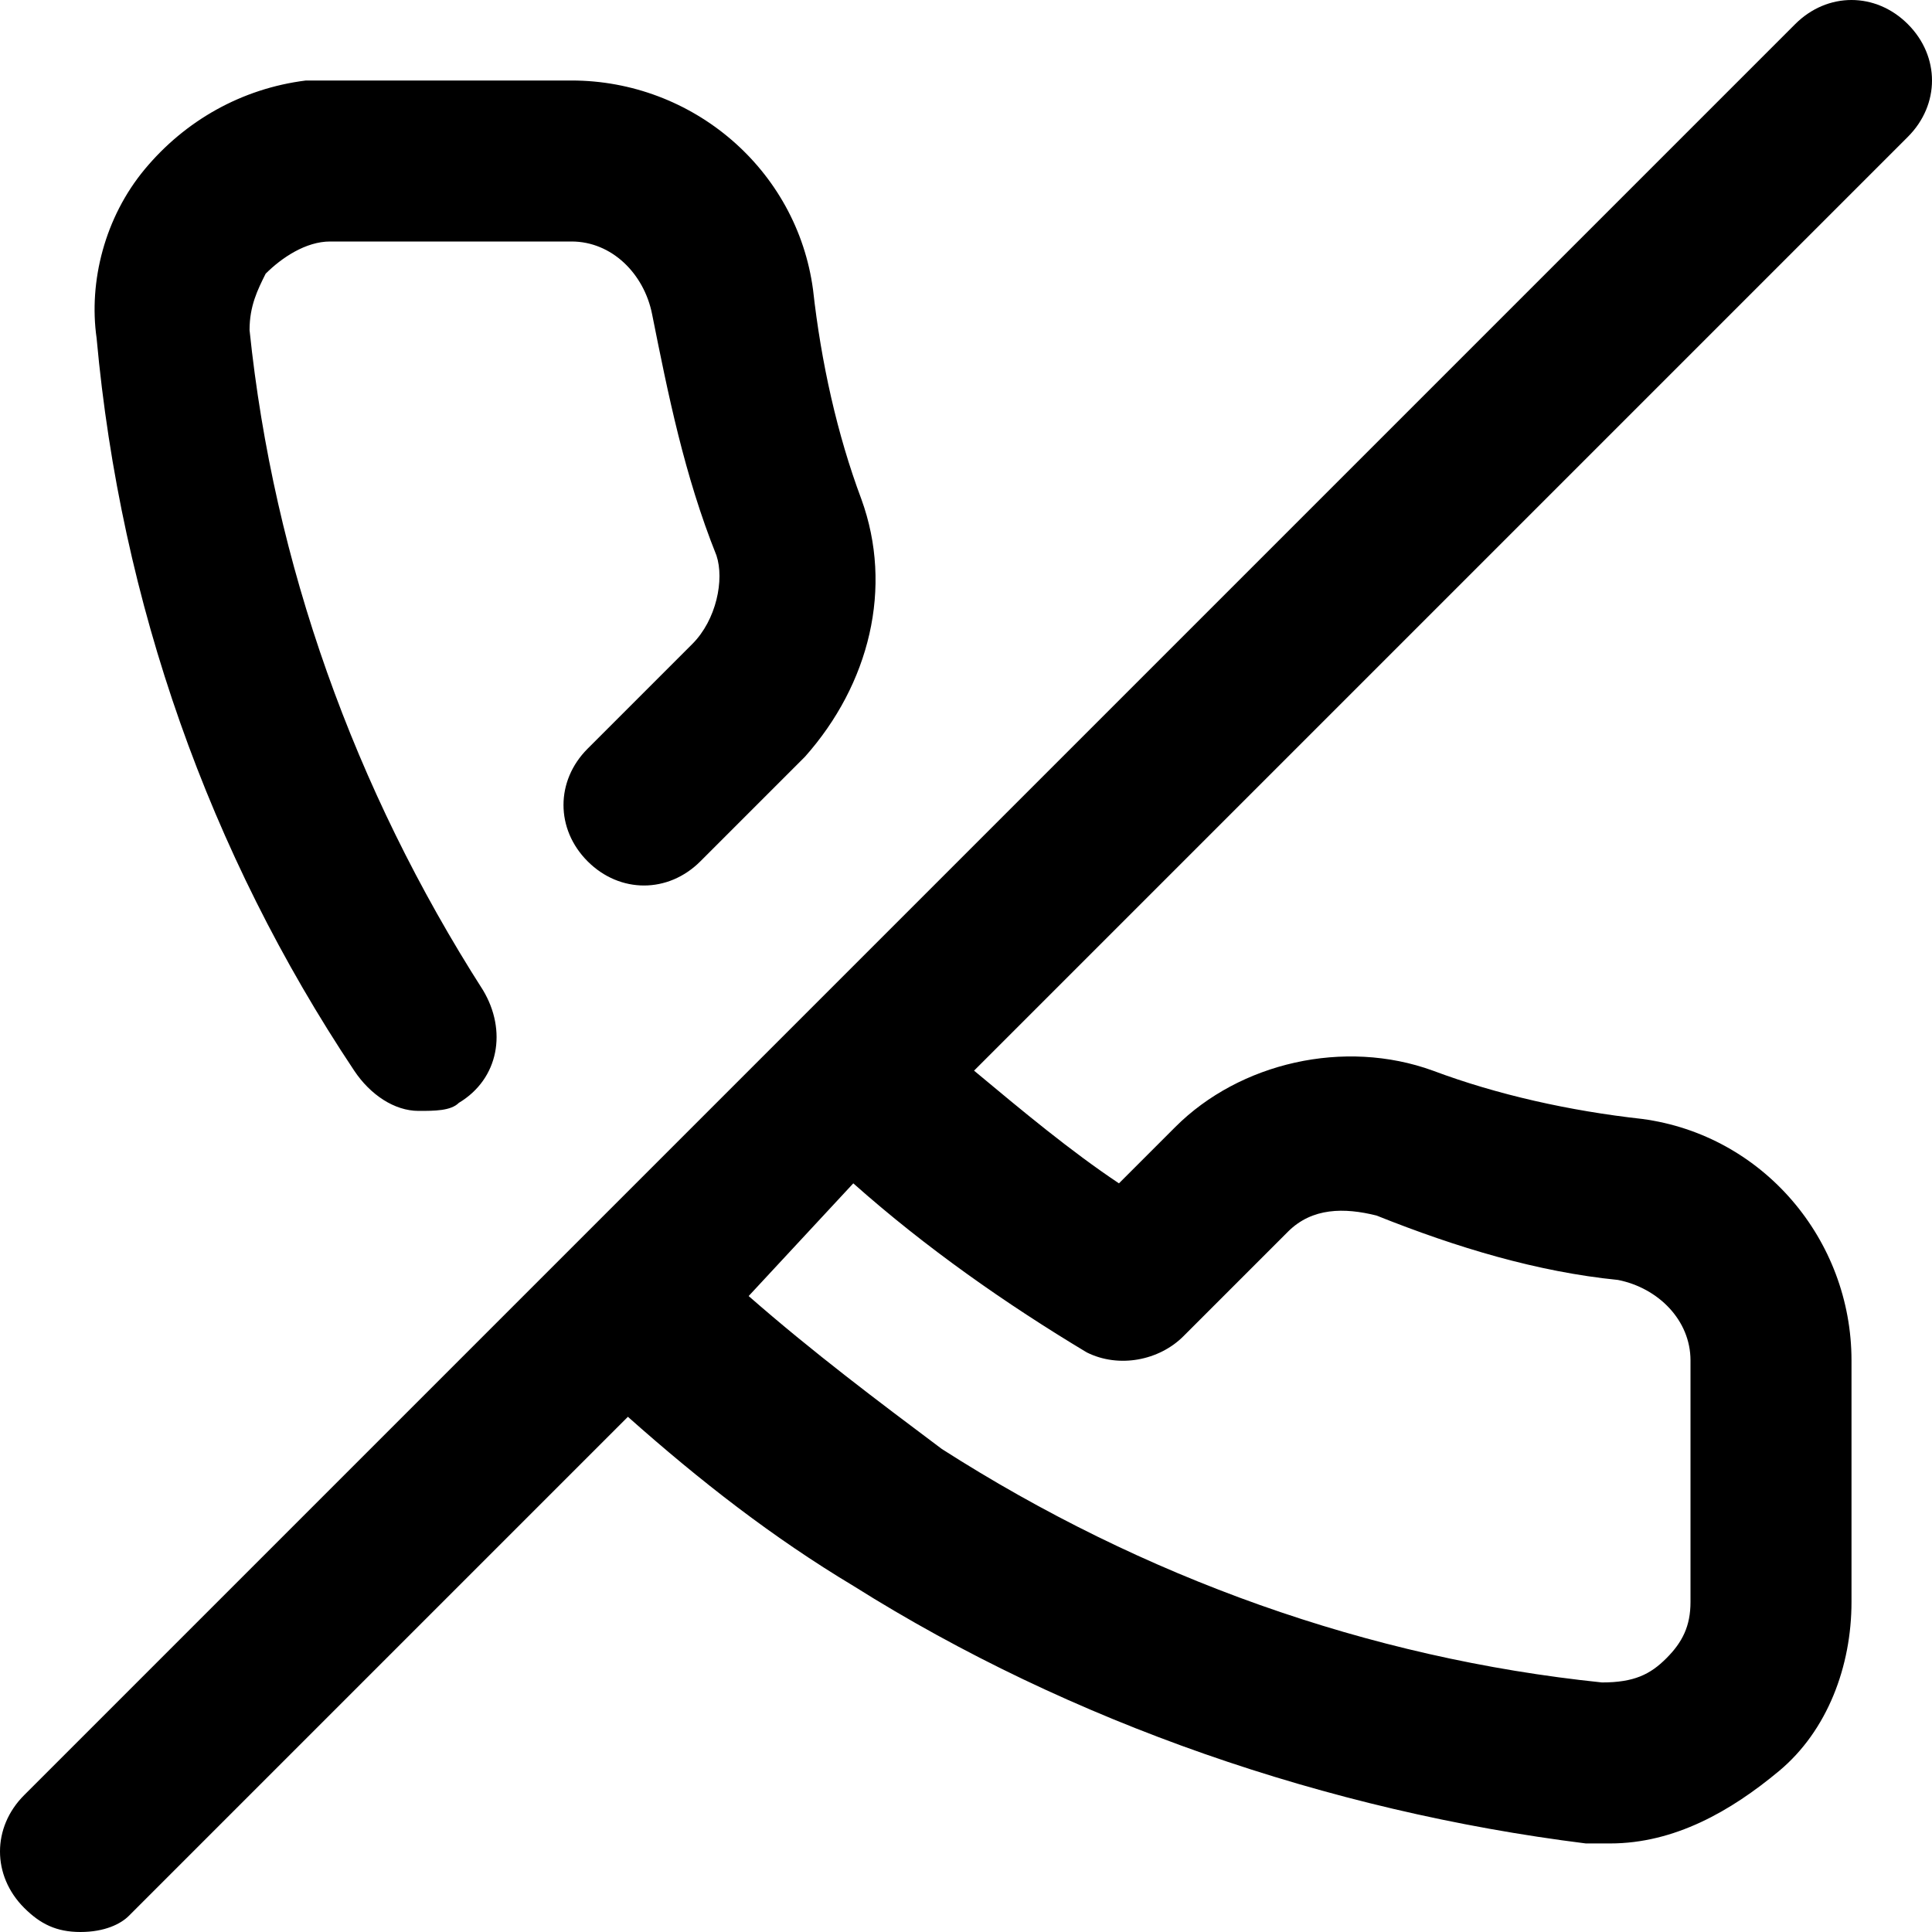 <svg xmlns="http://www.w3.org/2000/svg" viewBox="0 0 24 24"><path d="M1 24c-.3 0-.5-.1-.7-.3-.4-.4-.4-1 0-1.4l9.6-9.6.1-.1.1-.1L22.3.3c.4-.4 1-.4 1.4 0s.4 1 0 1.4L12.1 13.3c.6.5 1.2 1 1.8 1.4l.7-.7c.8-.8 2.1-1.1 3.2-.7.8.3 1.7.5 2.6.6 1.5.2 2.6 1.5 2.6 3v3c0 .8-.3 1.6-.9 2.1s-1.3.9-2.1.9h-.3c-3.2-.4-6.4-1.5-9.1-3.2-1-.6-1.9-1.3-2.8-2.1l-6.2 6.2c-.1.1-.3.2-.6.2zm8.3-7.9c.8.7 1.6 1.3 2.4 1.9 2.5 1.6 5.3 2.6 8.2 2.9.4 0 .6-.1.8-.3.2-.2.3-.4.3-.7v-3c0-.5-.4-.9-.9-1-1-.1-2-.4-3-.8-.4-.1-.8-.1-1.1.2l-1.3 1.3c-.3.3-.8.4-1.2.2-1-.6-2-1.3-2.9-2.1l-1.3 1.4zm-4.1-2.3c-.3 0-.6-.2-.8-.5-1.8-2.7-2.9-5.8-3.2-9.1-.1-.7.1-1.5.6-2.1.5-.6 1.2-1 2-1.1h3.3c1.5 0 2.8 1.1 3 2.6.1.9.3 1.8.6 2.6.4 1.1.1 2.3-.7 3.2l-1.3 1.3c-.4.4-1 .4-1.4 0s-.4-1 0-1.4L8.6 8c.3-.3.4-.8.3-1.1-.4-1-.6-2-.8-3-.1-.5-.5-.9-1-.9h-3c-.3 0-.6.2-.8.4-.1.2-.2.4-.2.7C3.4 7 4.4 9.8 6 12.3c.3.5.2 1.1-.3 1.4-.1.1-.3.1-.5.1z"/></svg>